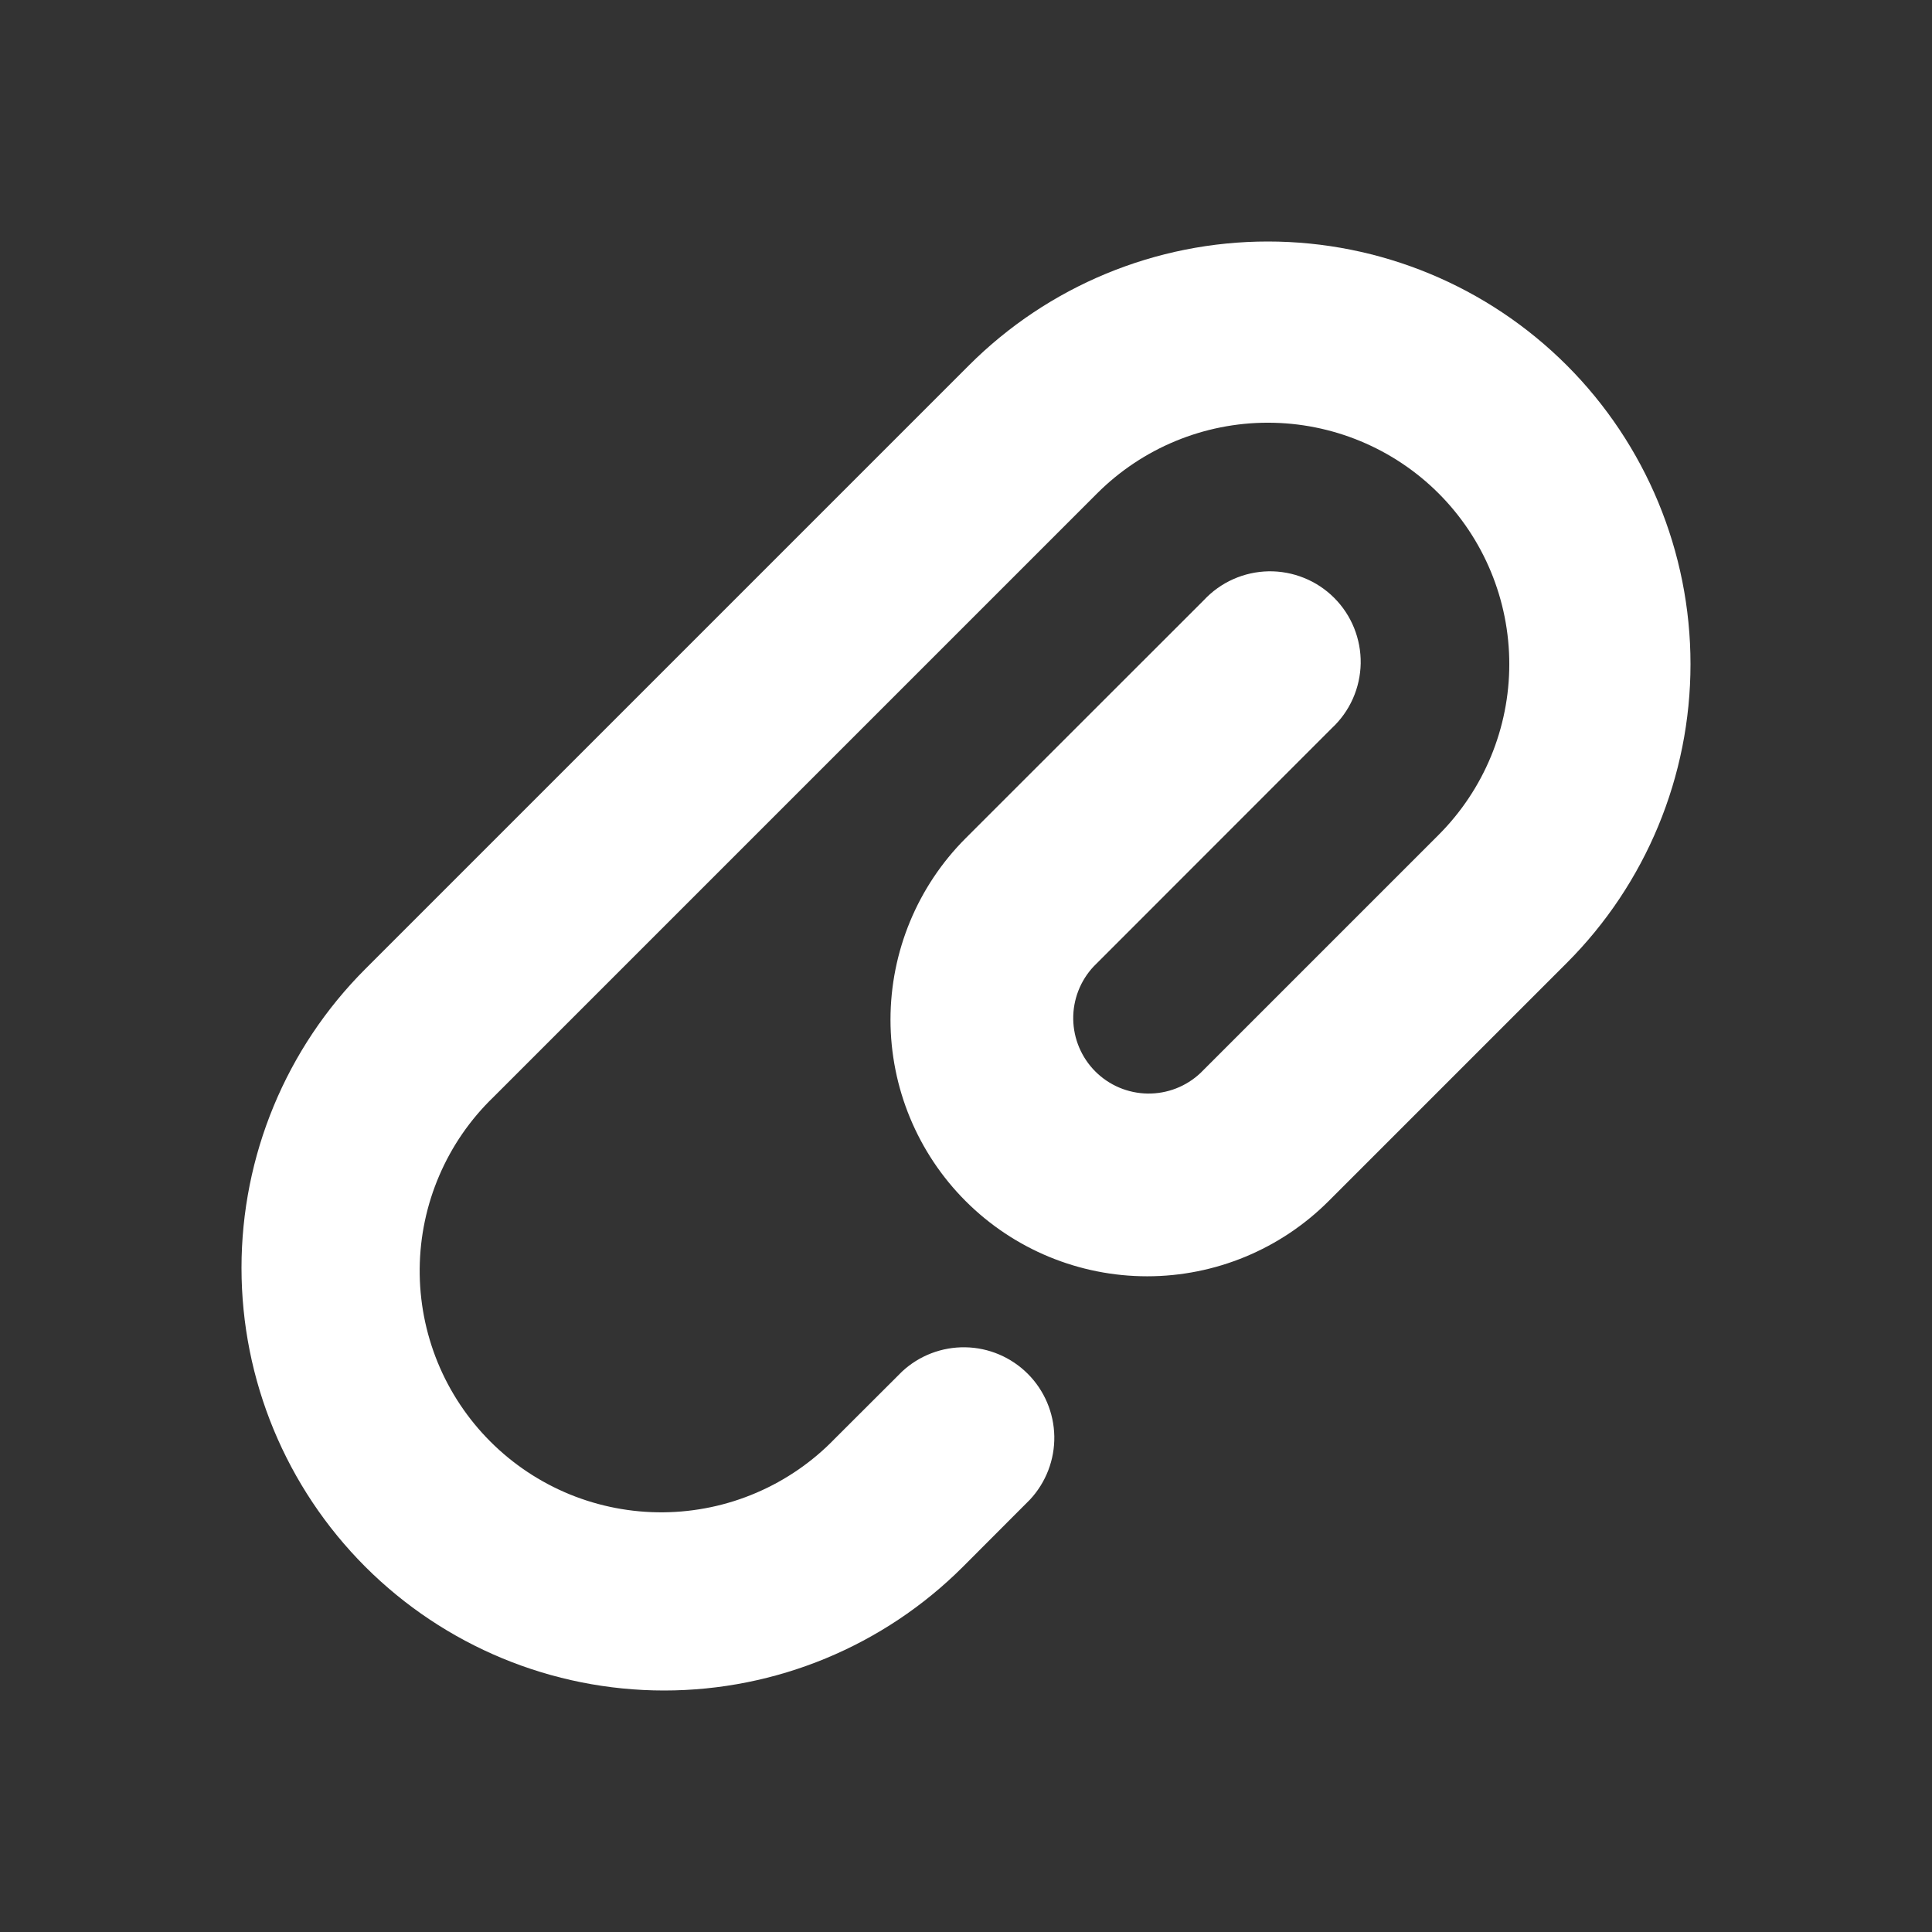 <svg width="48" height="48" viewBox="0 0 48 48" fill="none" xmlns="http://www.w3.org/2000/svg">
<rect x="0" y="0" width="48" height="48" fill="#333333" stroke="none"/>
<path fill-rule="evenodd" clip-rule="evenodd" d="M35.742 12.258C34.617 11.134 33.091 10.502 31.5 10.502C29.909 10.502 28.383 11.134 27.258 12.258L12.258 27.258C11.685 27.811 11.228 28.473 10.914 29.205C10.599 29.937 10.434 30.725 10.427 31.521C10.42 32.318 10.572 33.108 10.873 33.845C11.175 34.583 11.621 35.253 12.184 35.816C12.747 36.379 13.417 36.825 14.155 37.127C14.892 37.428 15.682 37.58 16.479 37.573C17.275 37.566 18.063 37.401 18.795 37.086C19.527 36.772 20.189 36.315 20.742 35.742L22.41 34.077C22.837 33.679 23.401 33.463 23.984 33.473C24.567 33.483 25.123 33.72 25.535 34.132C25.947 34.544 26.183 35.1 26.194 35.683C26.204 36.266 25.987 36.83 25.59 37.257L23.925 38.925C21.956 40.894 19.285 42 16.5 42C13.715 42 11.045 40.894 9.075 38.925C7.106 36.955 6 34.285 6 31.5C6 28.715 7.106 26.044 9.075 24.075L24.075 9.075C26.044 7.106 28.715 6 31.5 6C34.285 6 36.955 7.106 38.925 9.075C40.894 11.045 42 13.715 42 16.5C42 19.285 40.894 21.956 38.925 23.925L33.009 29.841C31.813 31.037 30.192 31.709 28.501 31.709C26.81 31.709 25.188 31.038 23.992 29.842C22.797 28.647 22.125 27.025 22.124 25.334C22.124 23.644 22.796 22.022 23.991 20.826L29.91 14.91C30.116 14.689 30.364 14.512 30.64 14.389C30.916 14.266 31.214 14.2 31.516 14.194C31.818 14.189 32.118 14.245 32.398 14.358C32.679 14.471 32.933 14.639 33.147 14.853C33.361 15.067 33.529 15.321 33.642 15.601C33.755 15.882 33.811 16.182 33.806 16.484C33.8 16.786 33.734 17.084 33.611 17.36C33.488 17.636 33.311 17.884 33.09 18.09L27.174 24.009C26.84 24.364 26.657 24.835 26.664 25.323C26.672 25.811 26.869 26.276 27.214 26.621C27.559 26.966 28.025 27.162 28.512 27.169C29 27.176 29.471 26.993 29.826 26.658L35.742 20.742C36.866 19.617 37.498 18.091 37.498 16.5C37.498 14.909 36.866 13.383 35.742 12.258Z" fill="white"/>
</svg>
